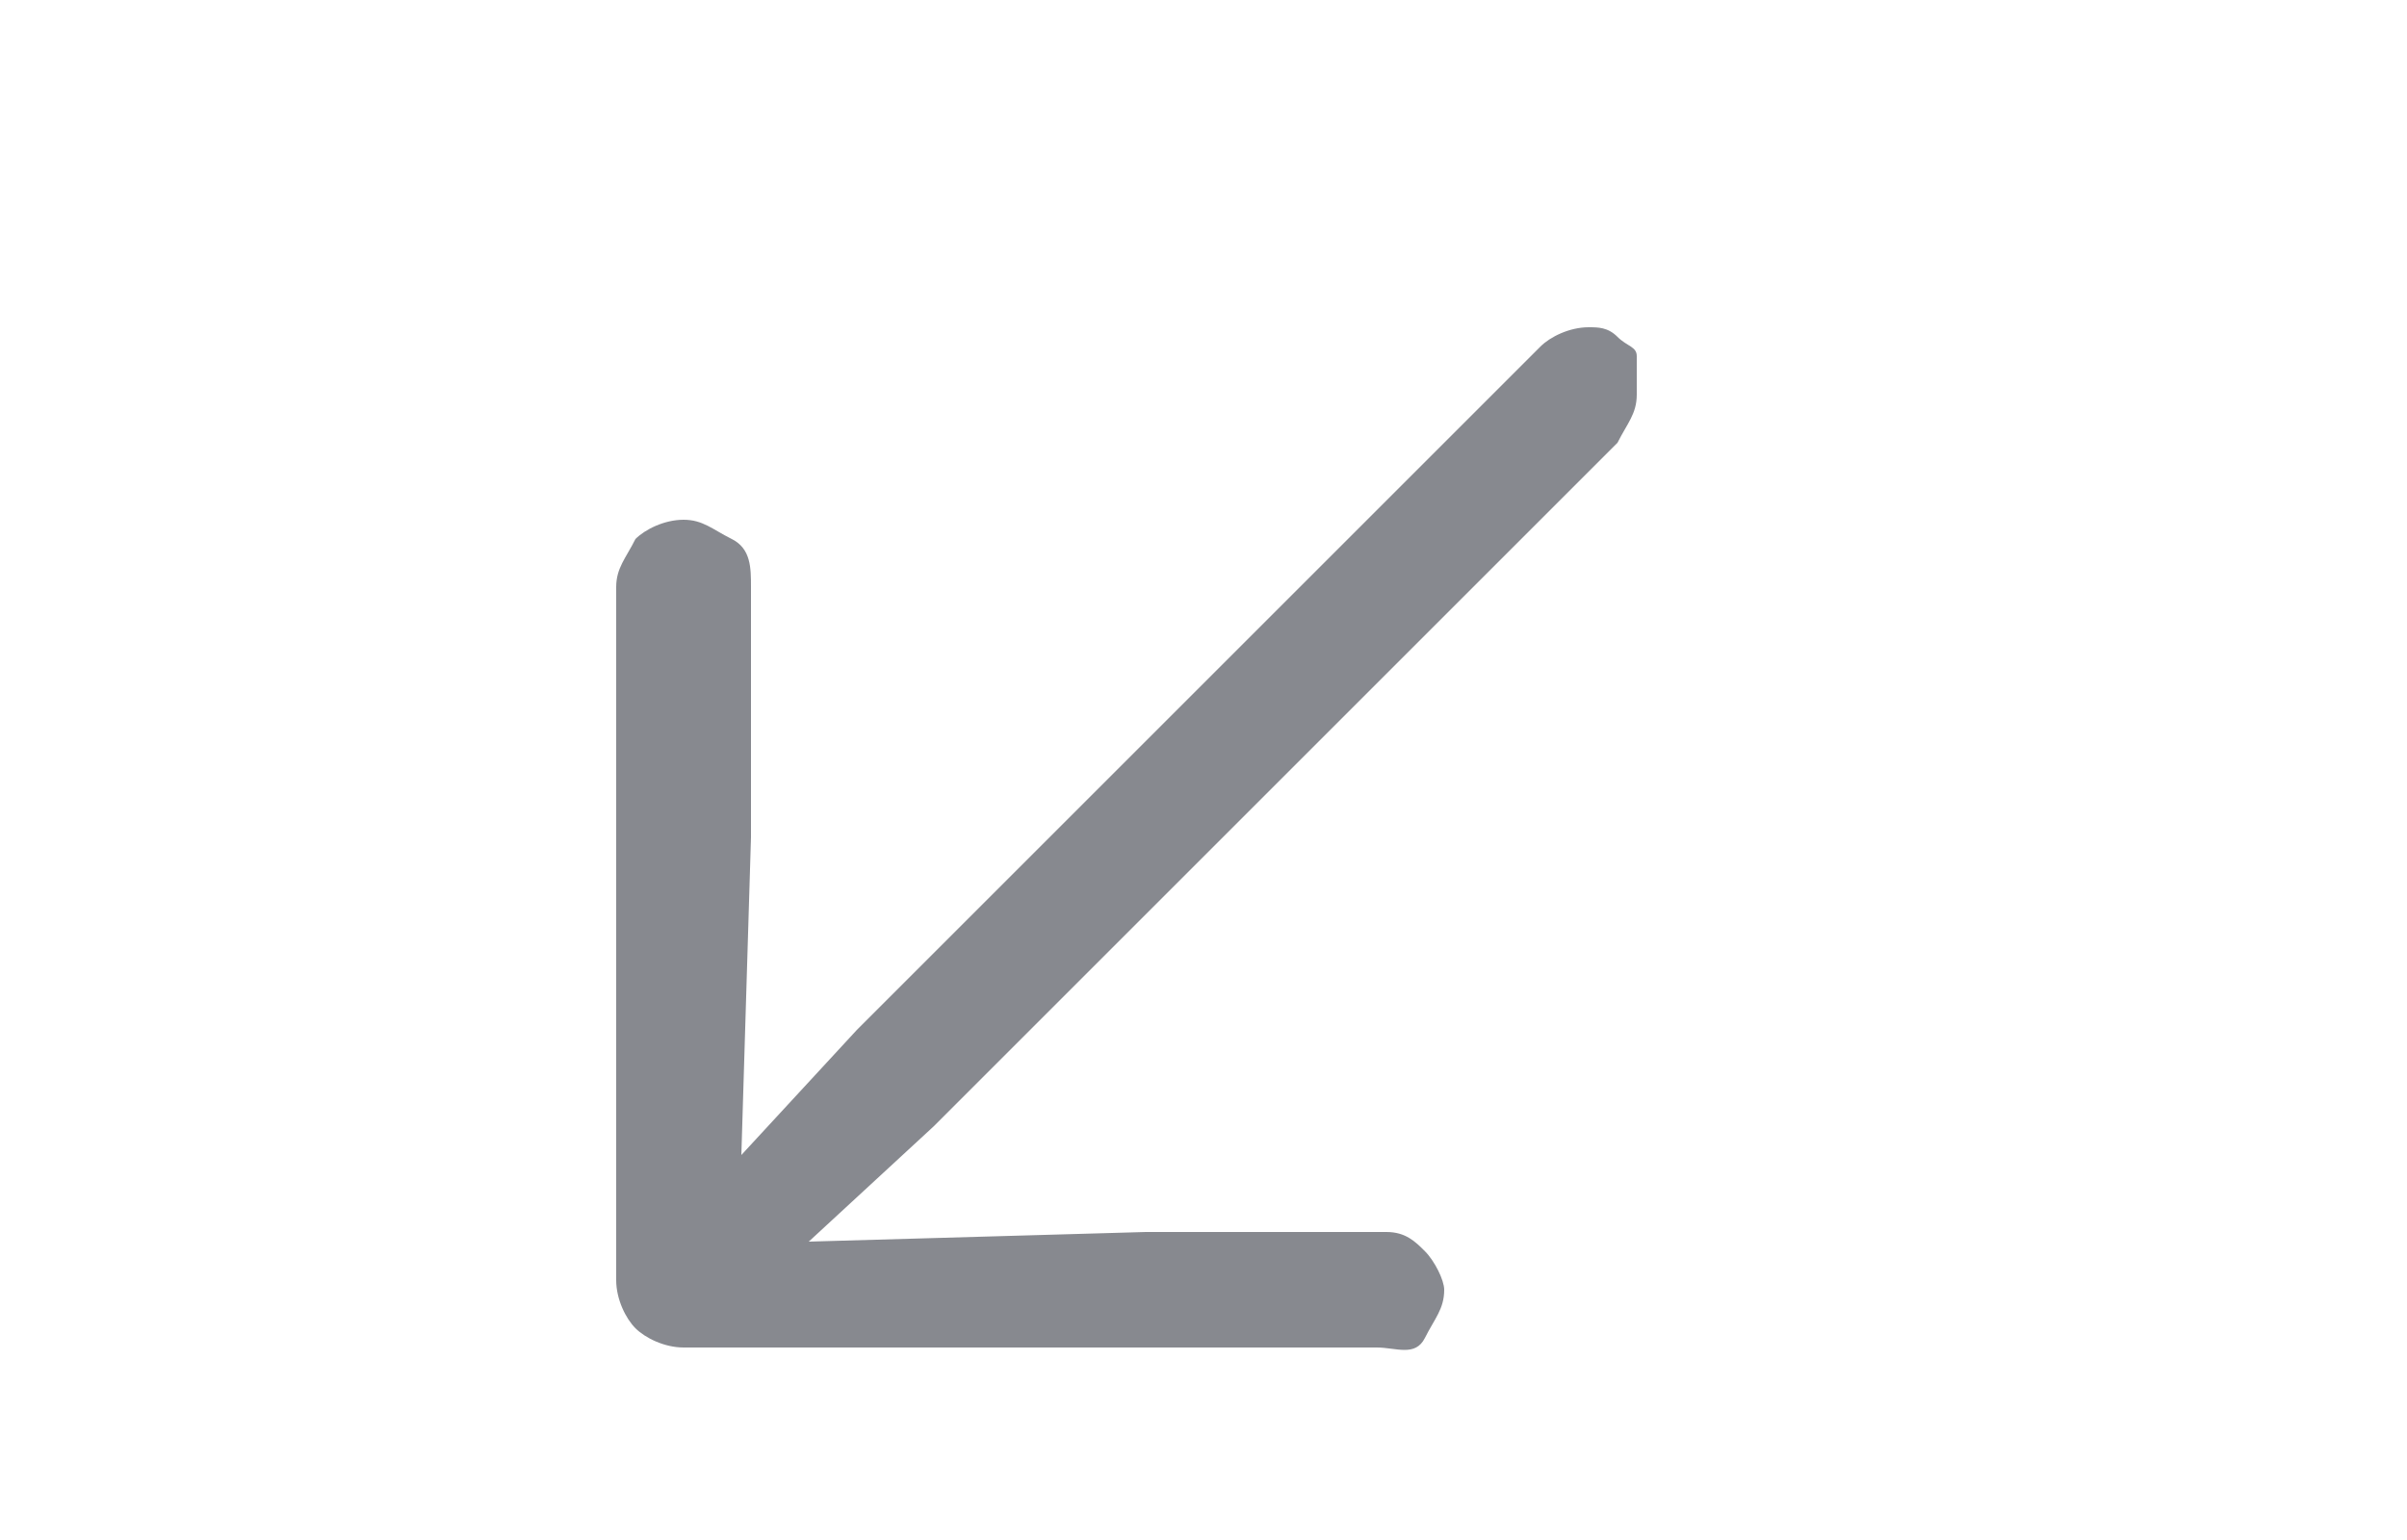 <?xml version="1.0" encoding="utf-8"?>
<!-- Generator: Adobe Illustrator 27.9.0, SVG Export Plug-In . SVG Version: 6.00 Build 0)  -->
<svg version="1.1" id="Ebene_1" xmlns="http://www.w3.org/2000/svg" xmlns:xlink="http://www.w3.org/1999/xlink" x="0px" y="0px"
	 viewBox="0 0 25 16" style="enable-background:new 0 0 25 16;" xml:space="preserve">
<style type="text/css">
	.st0{fill:#87898F;}
</style>
<g>
	<path class="st0" d="M6.6,5.6c0.1-0.1,0.3-0.2,0.5-0.2c0.2,0,0.3,0.1,0.5,0.2s0.2,0.3,0.2,0.5v2.6l-0.1,3.3l1.2-1.3l7.1-7.1
		c0.1-0.1,0.3-0.2,0.5-0.2c0.1,0,0.2,0,0.3,0.1c0.1,0.1,0.2,0.1,0.2,0.2C17,3.9,17,4,17,4.1c0,0.2-0.1,0.3-0.2,0.5l-7.1,7.1
		l-1.3,1.2l3.5-0.1h2.5c0.2,0,0.3,0.1,0.4,0.2s0.2,0.3,0.2,0.4c0,0.2-0.1,0.3-0.2,0.5S14.5,14,14.3,14H7.1c-0.2,0-0.4-0.1-0.5-0.2
		s-0.2-0.3-0.2-0.5l0-7.2C6.4,5.9,6.5,5.8,6.6,5.6z"/>
</g>
</svg>
